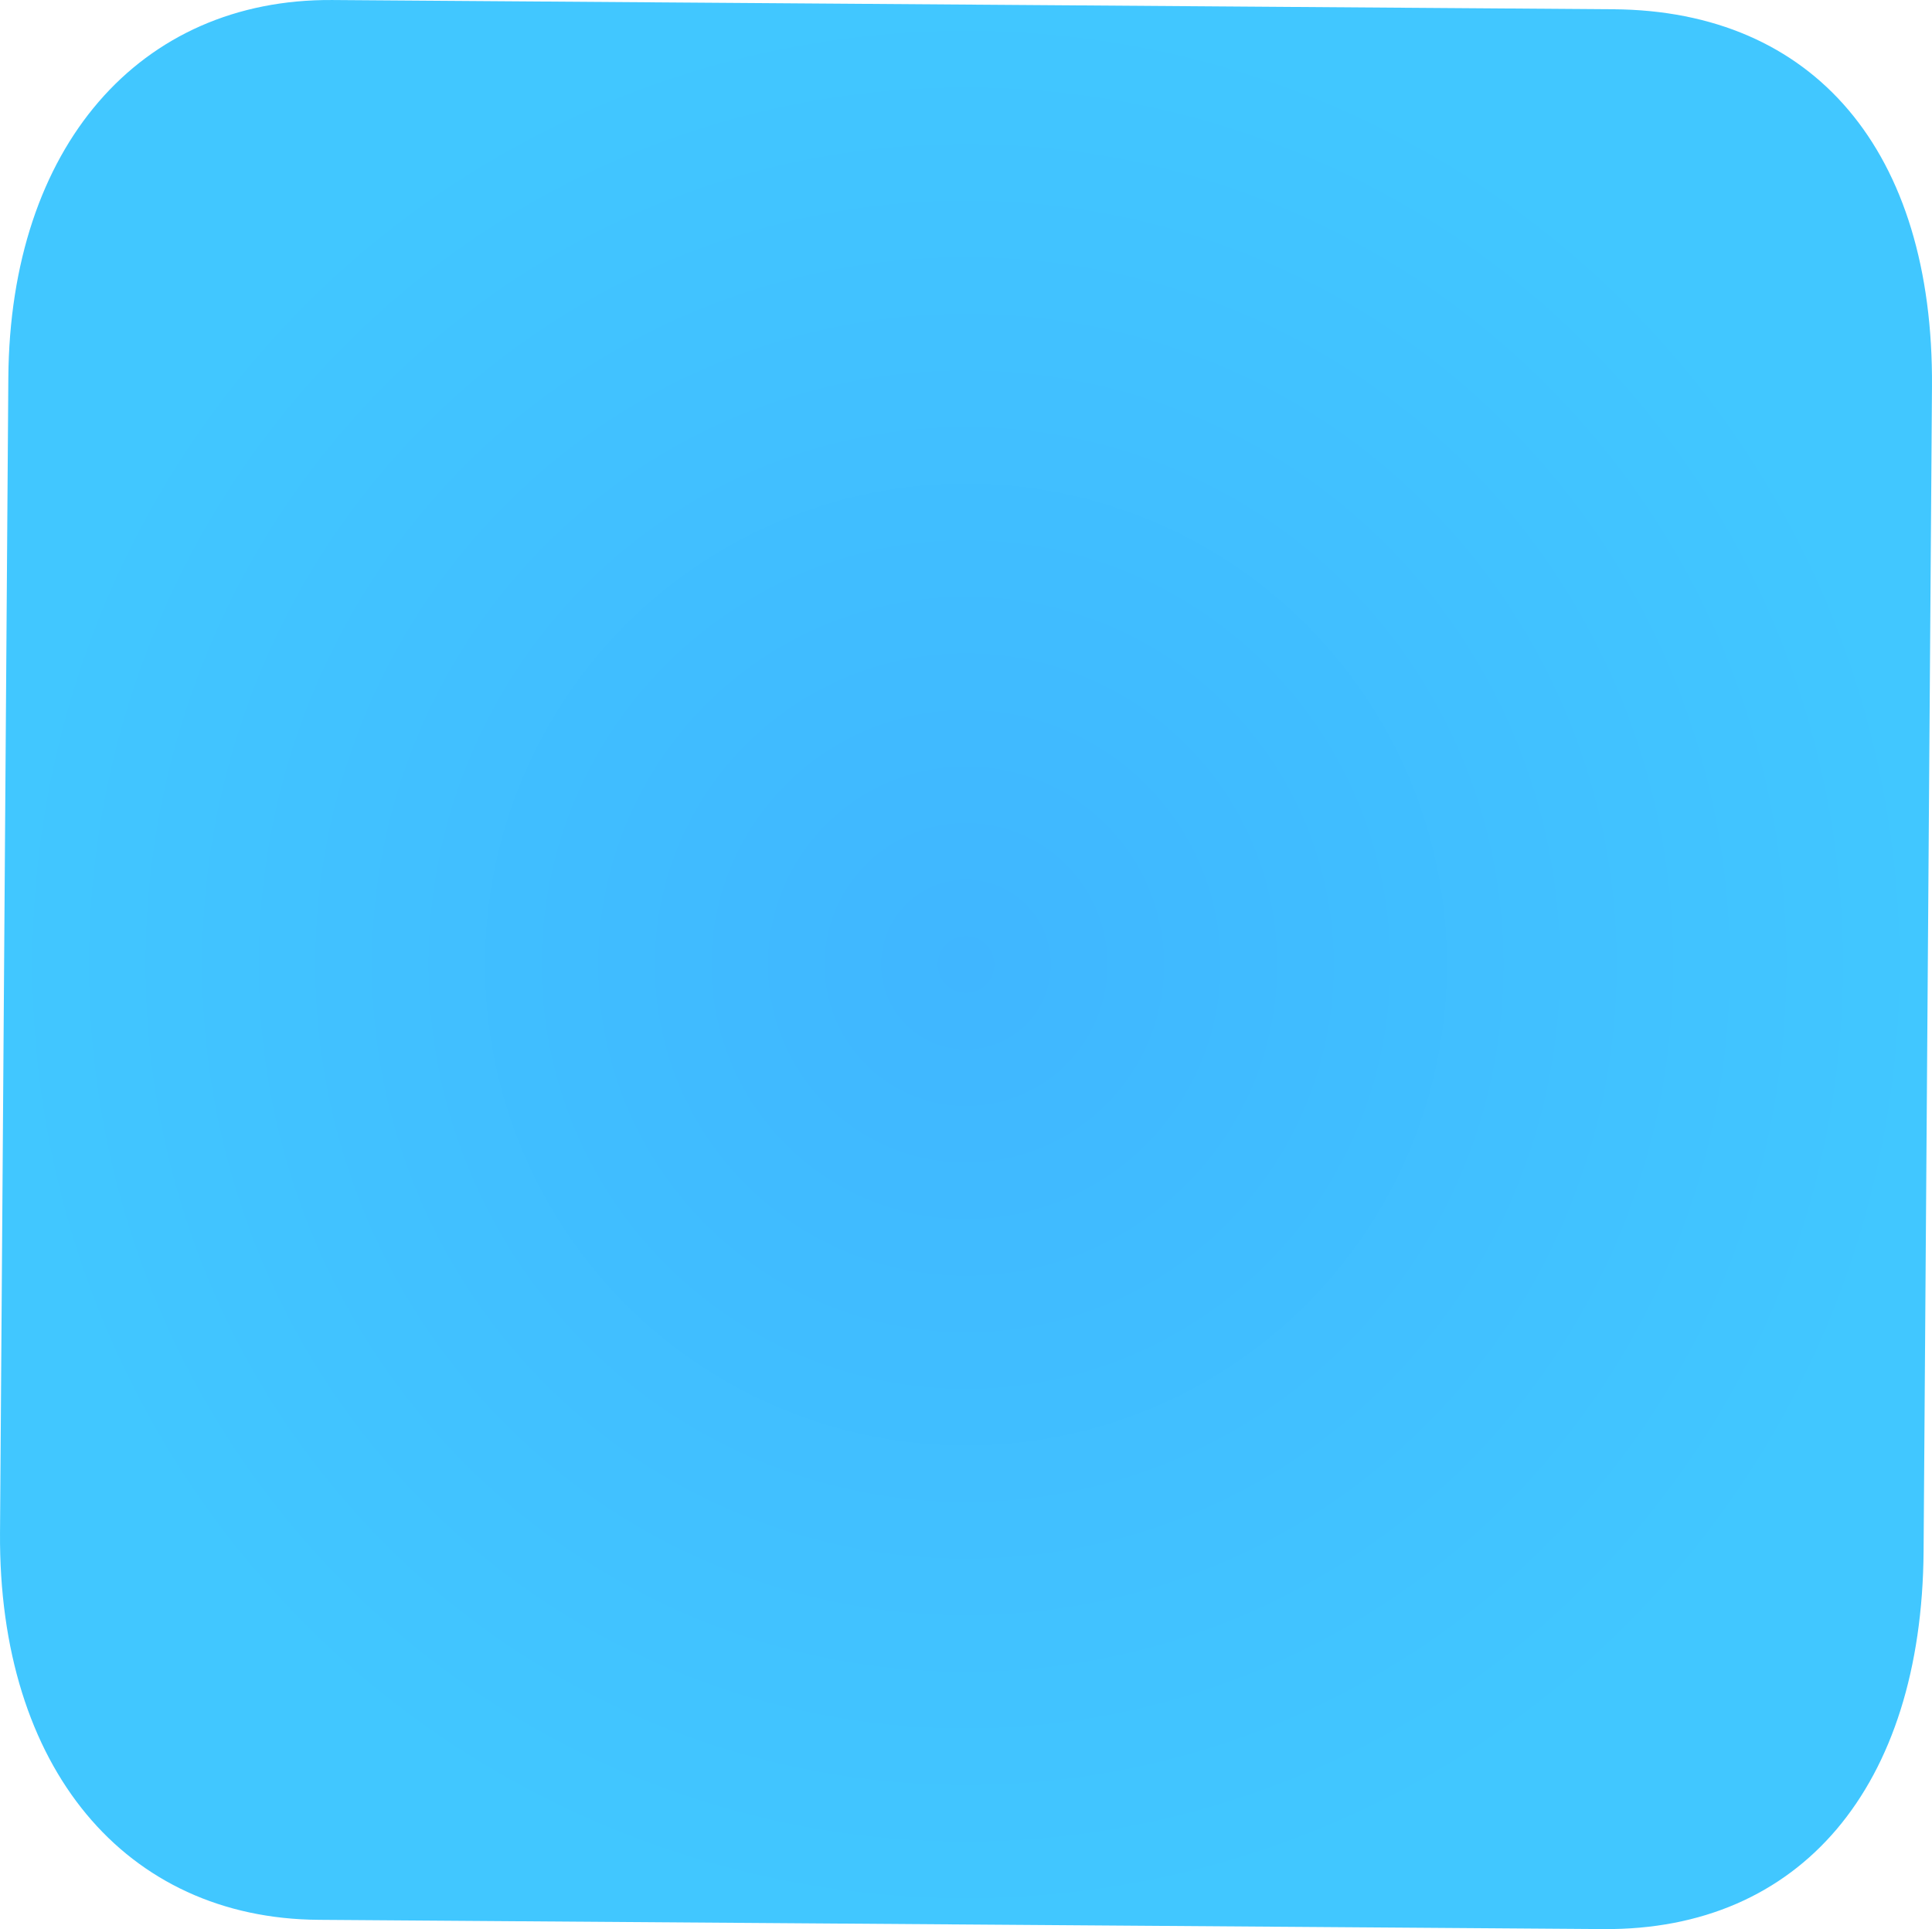 <svg version="1.1" xmlns="http://www.w3.org/2000/svg" xmlns:xlink="http://www.w3.org/1999/xlink" width="104.759" height="104.596" viewBox="0,0,104.759,104.596"><defs><radialGradient cx="439.039" cy="261.425" r="52.153" gradientUnits="userSpaceOnUse" id="color-1"><stop offset="0" stop-color="#40b6ff"/><stop offset="1" stop-color="#41c7ff"/></radialGradient></defs><g transform="translate(-386.661,-209.128)"><g data-paper-data="{&quot;isPaintingLayer&quot;:true}" fill="url(#color-1)" fill-rule="nonzero" stroke="none" stroke-width="0" stroke-linecap="butt" stroke-linejoin="miter" stroke-miterlimit="10" stroke-dasharray="" stroke-dashoffset="0" style="mix-blend-mode: normal"><path d="M386.662,292.225c0.15,-20.871 0.367,-50.872 0.451,-62.612c0.09,-12.522 7.117,-20.56 17.569,-20.484c21.558,0.155 57.269,0.413 69.463,0.501c10.888,0.078 17.366,7.691 17.274,20.474c-0.004,0.522 -0.455,63.134 -0.455,63.134c-0.092,12.783 -6.681,20.563 -17.351,20.486c-21.558,-0.155 -57.487,-0.414 -69.681,-0.502c-10.452,-0.075 -17.362,-8.213 -17.27,-20.996z"/></g></g></svg>